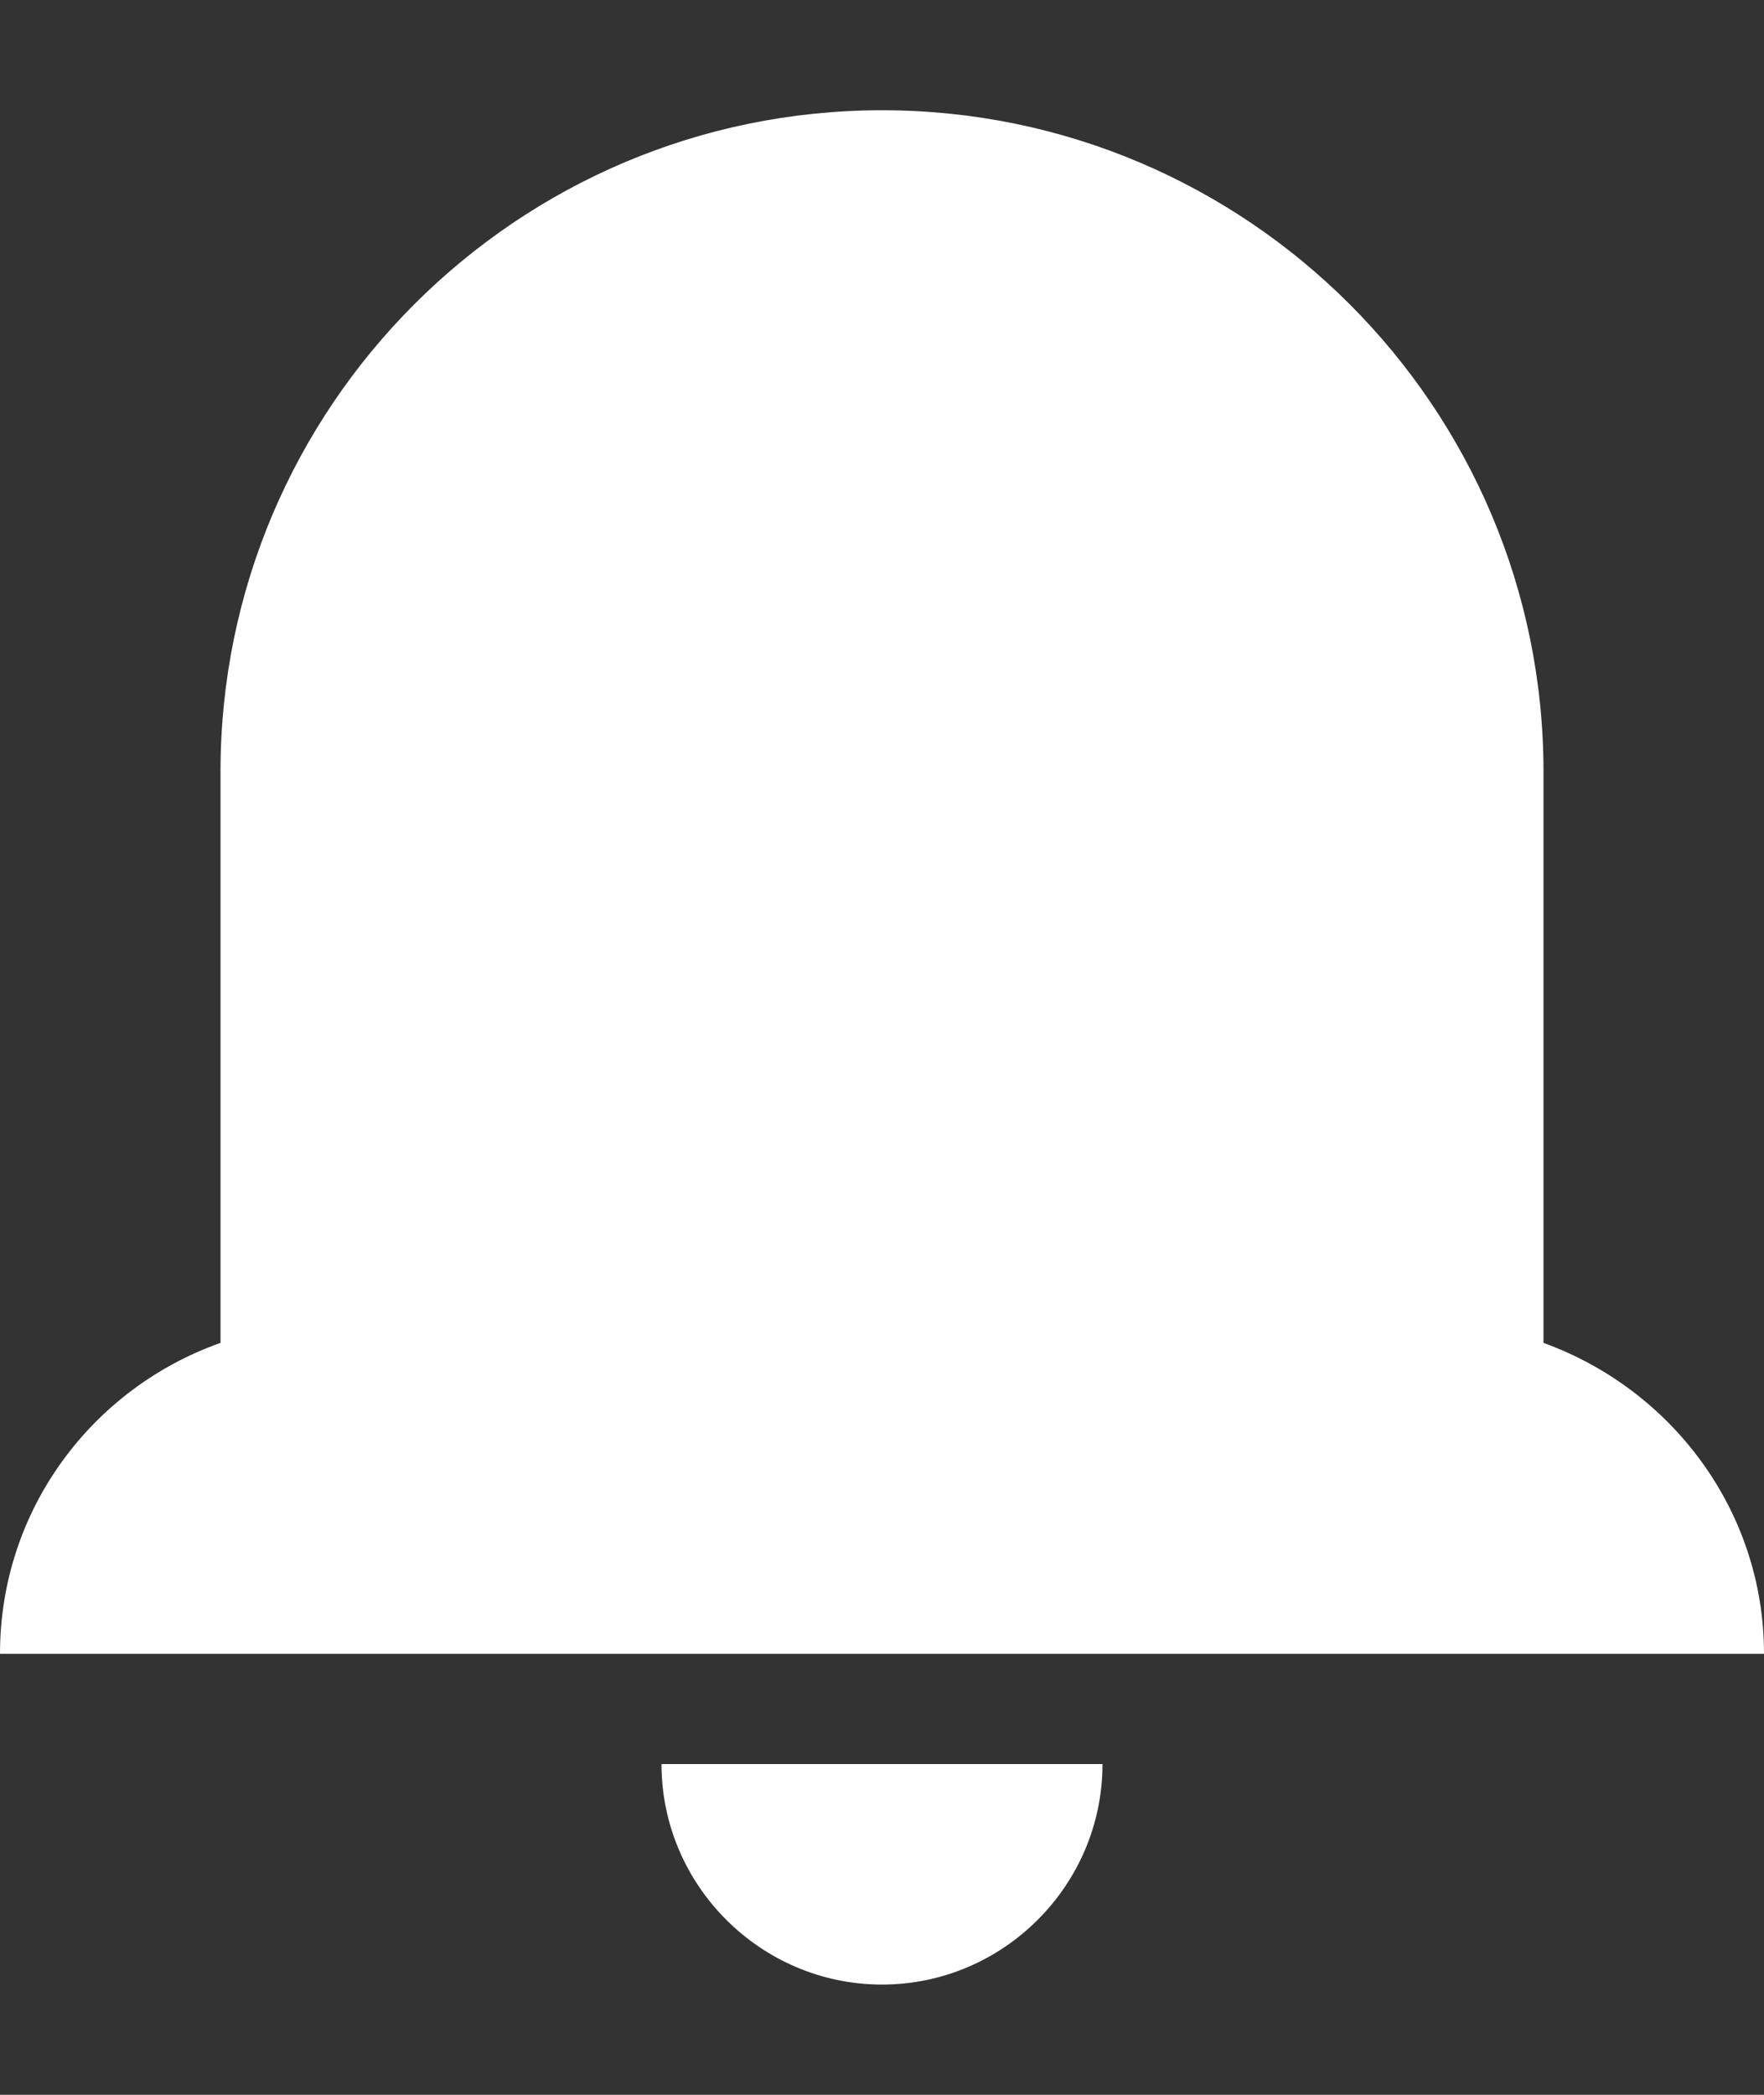 <svg xmlns="http://www.w3.org/2000/svg" viewBox="0 0 16 19" width="16" height="19">
	<rect x="0" y="0" width="16" height="19" fill="#333333" stroke="none"/>
	<path id="Combined Shape" style="fill: #ffffff" d="M8,18c1.1,0 2,-0.9 2,-2h-4c0,1.1 0.9,2 2,2M14,12.18v-5.18c0,-3.31 -2.69,-6 -6,-6c-3.31,0 -6,2.69 -6,6v5.18c-1.16,0.41 -2,1.51 -2,2.82h16c0,-1.3 -0.84,-2.4 -2,-2.82" />
</svg>